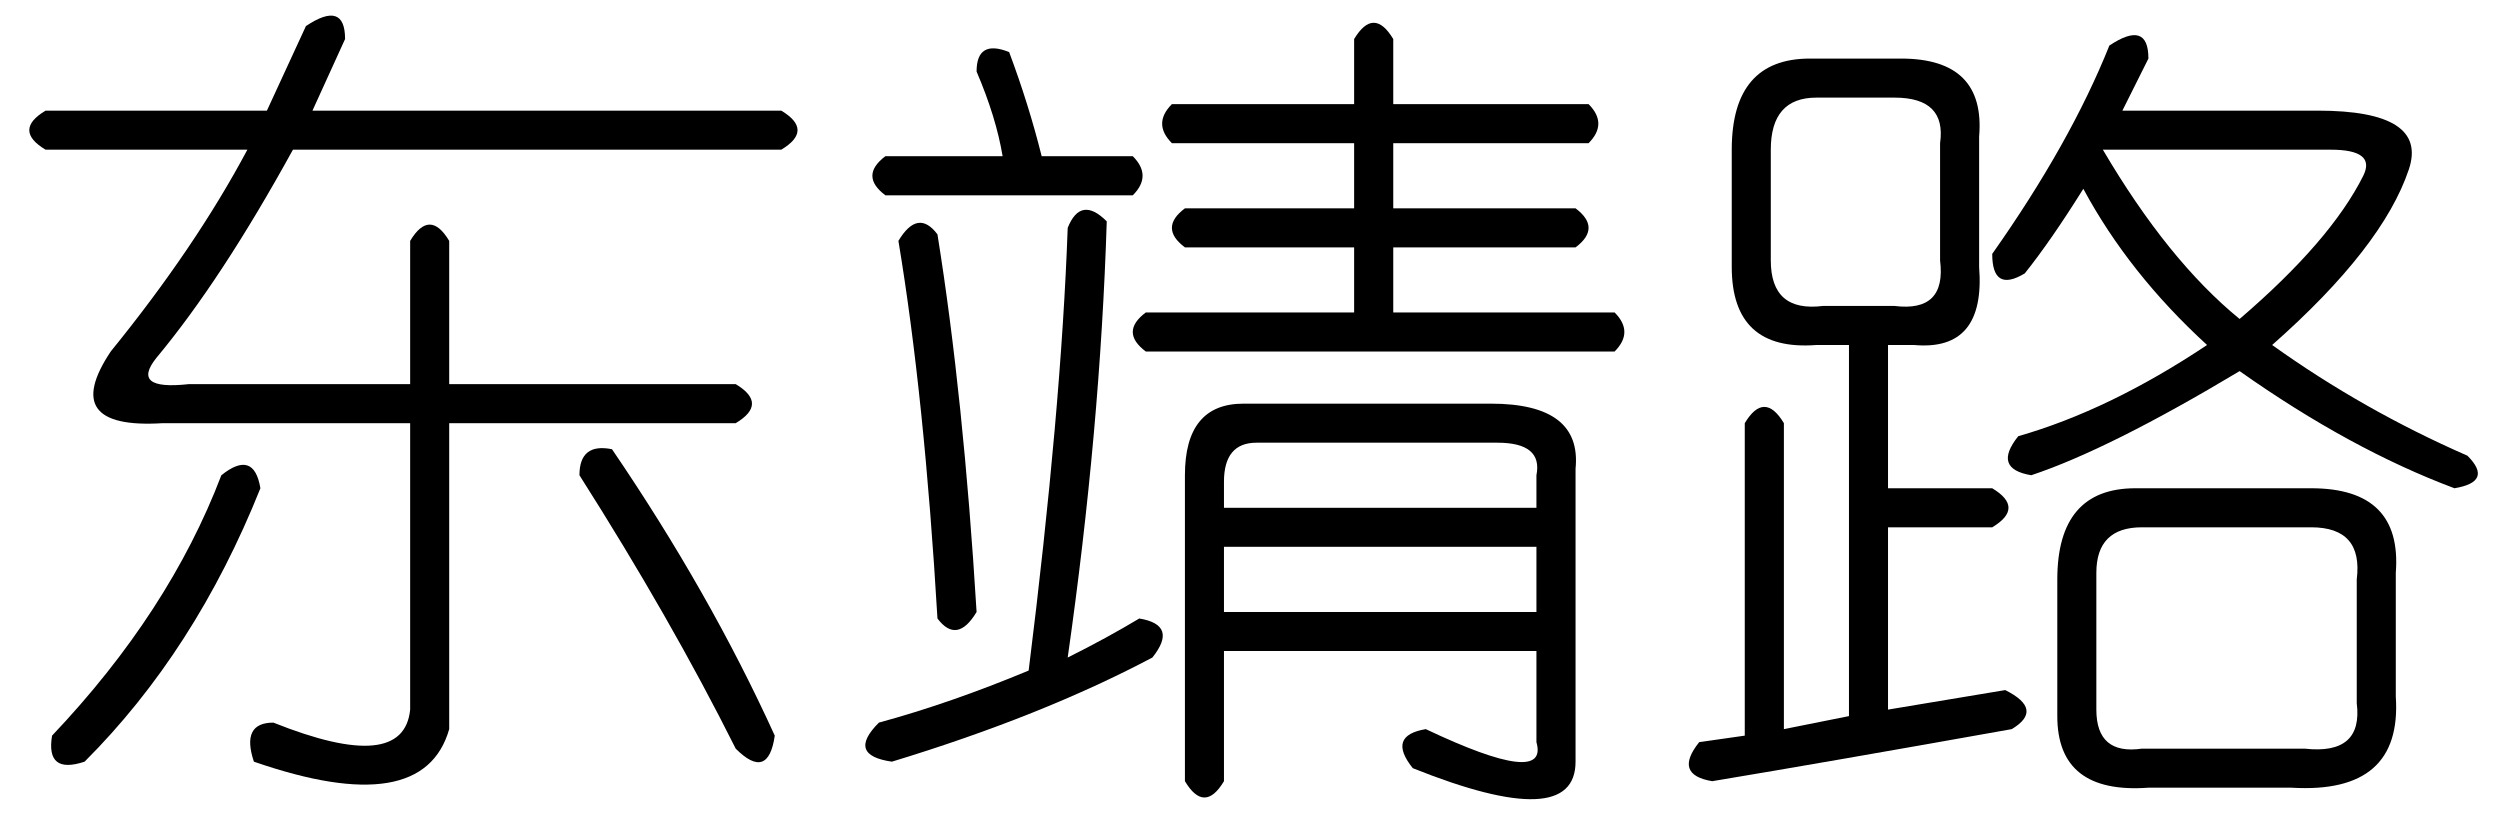 <?xml version='1.0' encoding='UTF-8'?>
<!-- This file was generated by dvisvgm 2.3.5 -->
<svg height='10.5pt' version='1.1' viewBox='-72 -72 31.5 10.5' width='31.5pt' xmlns='http://www.w3.org/2000/svg' xmlns:xlink='http://www.w3.org/1999/xlink'>
<defs>
<path d='M3.855 -8.285Q4.348 -8.613 4.348 -8.121L3.937 -7.219H9.844Q10.254 -6.973 9.844 -6.727H3.691Q2.789 -5.086 1.969 -4.102Q1.641 -3.691 2.379 -3.773H5.168V-5.578Q5.414 -5.988 5.66 -5.578V-3.773H9.27Q9.68 -3.527 9.27 -3.281H5.66V0.574Q5.332 1.723 3.199 0.984Q3.035 0.492 3.445 0.492Q5.086 1.148 5.168 0.328V-3.281H2.051Q0.738 -3.199 1.395 -4.184Q2.461 -5.496 3.117 -6.727H0.574Q0.164 -6.973 0.574 -7.219H3.363L3.855 -8.285ZM3.281 -2.461Q2.461 -0.41 1.066 0.984Q0.574 1.148 0.656 0.656Q2.133 -0.902 2.789 -2.625Q3.199 -2.953 3.281 -2.461ZM7.301 -2.625Q7.301 -3.035 7.711 -2.953Q8.941 -1.148 9.762 0.656Q9.68 1.23 9.27 0.82Q8.449 -0.82 7.301 -2.625Z' id='g0-843'/>
<path d='M5.578 -8.039Q6.07 -8.367 6.07 -7.875Q5.906 -7.547 5.742 -7.219H8.203Q9.598 -7.219 9.352 -6.48Q9.023 -5.496 7.629 -4.266Q8.777 -3.445 10.09 -2.871Q10.418 -2.543 9.926 -2.461Q8.613 -2.953 7.219 -3.937Q5.578 -2.953 4.594 -2.625Q4.102 -2.707 4.43 -3.117Q5.578 -3.445 6.809 -4.266Q5.824 -5.168 5.25 -6.234Q4.84 -5.578 4.512 -5.168Q4.102 -4.922 4.102 -5.414Q5.086 -6.809 5.578 -8.039ZM1.805 -7.875H2.953Q4.02 -7.875 3.937 -6.891V-5.25Q4.02 -4.184 3.117 -4.266H2.789V-2.461H4.102Q4.512 -2.215 4.102 -1.969H2.789V0.328L4.266 0.082Q4.758 0.328 4.348 0.574Q2.051 0.984 0.574 1.23Q0.082 1.148 0.41 0.738L0.984 0.656V-3.281Q1.23 -3.691 1.477 -3.281V0.574L2.297 0.41V-4.266H1.887Q0.82 -4.184 0.82 -5.25V-6.727Q0.82 -7.875 1.805 -7.875ZM2.871 -7.383H1.887Q1.312 -7.383 1.312 -6.727V-5.332Q1.312 -4.676 1.969 -4.758H2.871Q3.527 -4.676 3.445 -5.332V-6.809Q3.527 -7.383 2.871 -7.383ZM8.367 -6.727H5.496Q6.316 -5.332 7.219 -4.594Q8.367 -5.578 8.777 -6.398Q8.941 -6.727 8.367 -6.727ZM5.906 -2.461H8.121Q9.27 -2.461 9.187 -1.395V0.164Q9.27 1.395 7.875 1.312H6.07Q4.922 1.395 4.922 0.41V-1.312Q4.922 -2.461 5.906 -2.461ZM8.121 -1.969H5.988Q5.414 -1.969 5.414 -1.395V0.328Q5.414 0.902 5.988 0.82H8.039Q8.777 0.902 8.695 0.246V-1.312Q8.777 -1.969 8.121 -1.969Z' id='g0-17182'/>
<path d='M7.055 -8.121V-7.301H9.516Q9.762 -7.055 9.516 -6.809H7.055V-5.988H9.352Q9.68 -5.742 9.352 -5.496H7.055V-4.676H9.844Q10.09 -4.43 9.844 -4.184H3.937Q3.609 -4.43 3.937 -4.676H6.562V-5.496H4.43Q4.102 -5.742 4.43 -5.988H6.562V-6.809H4.266Q4.02 -7.055 4.266 -7.301H6.562V-8.121Q6.809 -8.531 7.055 -8.121ZM1.805 -7.711Q1.805 -8.121 2.215 -7.957Q2.461 -7.301 2.625 -6.645H3.773Q4.02 -6.398 3.773 -6.152H0.656Q0.328 -6.398 0.656 -6.645H2.133Q2.051 -7.137 1.805 -7.711ZM3.445 -5.824Q3.363 -3.199 2.953 -0.328Q3.445 -0.574 3.855 -0.82Q4.348 -0.738 4.02 -0.328Q2.625 0.41 0.738 0.984Q0.164 0.902 0.574 0.492Q1.477 0.246 2.461 -0.164Q2.871 -3.445 2.953 -5.742Q3.117 -6.152 3.445 -5.824ZM0.82 -5.578Q1.066 -5.988 1.312 -5.66Q1.641 -3.609 1.805 -0.902Q1.559 -0.492 1.312 -0.82Q1.148 -3.609 0.82 -5.578ZM5.168 -3.527H8.285Q9.434 -3.527 9.352 -2.707V0.984Q9.352 1.887 7.301 1.066Q6.973 0.656 7.465 0.574Q9.023 1.312 8.859 0.738V-0.41H4.922V1.23Q4.676 1.641 4.43 1.23V-2.625Q4.43 -3.527 5.168 -3.527ZM8.367 -3.035H5.332Q4.922 -3.035 4.922 -2.543V-2.215H8.859V-2.625Q8.941 -3.035 8.367 -3.035ZM8.859 -1.723H4.922V-0.902H8.859V-1.723Z' id='g0-19589'/>
</defs>
<g id='page1'>
<use x='-72' xlink:href='#g0-843' y='-63.387'/>
<use x='-61.5' xlink:href='#g0-19589' y='-63.387'/>
<use x='-51' xlink:href='#g0-17182' y='-63.387'/>
</g>
</svg>